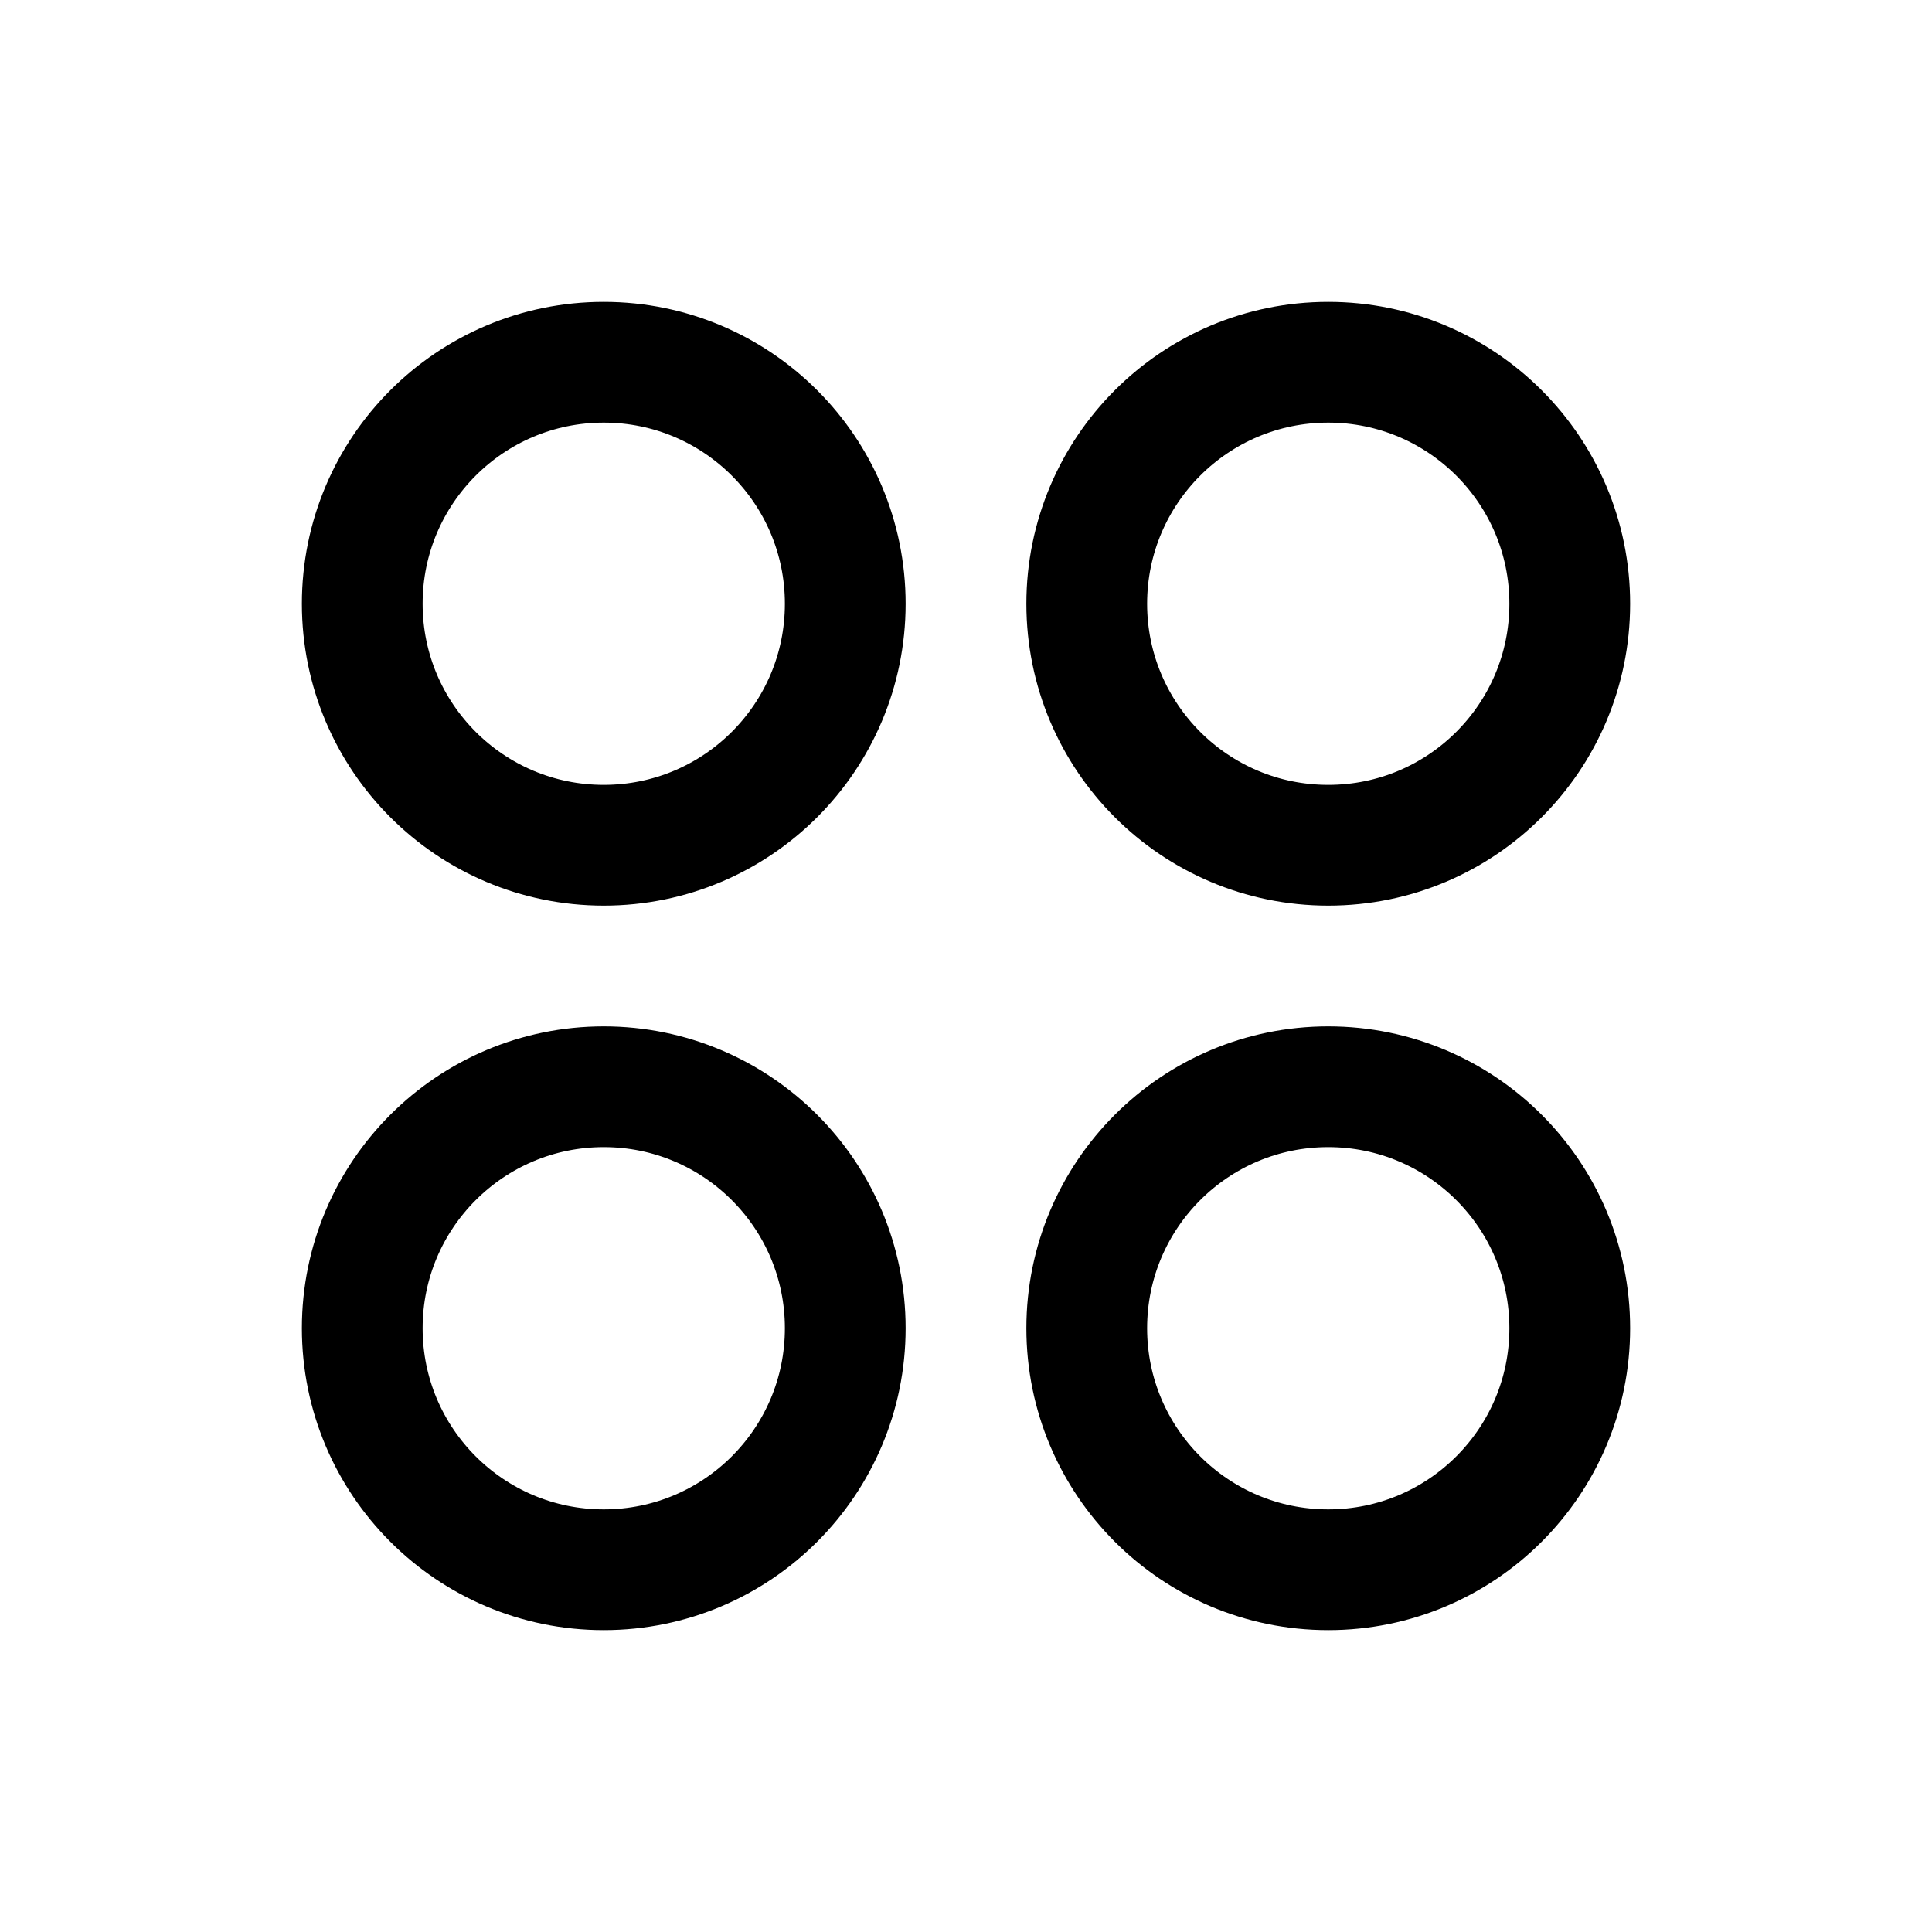 <svg width="24" height="24" viewBox="0 0 24 24" fill="none" xmlns="http://www.w3.org/2000/svg">
<g clip-path="url(#clip0_3143_44740)">
<path d="M7.5 10.5C9.157 10.5 10.5 9.157 10.5 7.5C10.5 5.843 9.157 4.5 7.5 4.5C5.843 4.5 4.5 5.843 4.5 7.5C4.5 9.157 5.843 10.5 7.5 10.5Z" stroke="black" stroke-width="1.5" stroke-linecap="round" stroke-linejoin="round"/>
<path d="M16.5 10.5C18.157 10.5 19.5 9.157 19.5 7.5C19.5 5.843 18.157 4.5 16.5 4.5C14.843 4.5 13.5 5.843 13.5 7.5C13.5 9.157 14.843 10.5 16.5 10.5Z" stroke="black" stroke-width="1.5" stroke-linecap="round" stroke-linejoin="round"/>
<path d="M7.5 19.5C9.157 19.5 10.5 18.157 10.5 16.5C10.5 14.843 9.157 13.5 7.5 13.5C5.843 13.5 4.5 14.843 4.5 16.5C4.5 18.157 5.843 19.5 7.5 19.5Z" stroke="black" stroke-width="1.5" stroke-linecap="round" stroke-linejoin="round"/>
<path d="M16.5 19.5C18.157 19.5 19.5 18.157 19.5 16.5C19.5 14.843 18.157 13.5 16.5 13.5C14.843 13.5 13.5 14.843 13.5 16.5C13.5 18.157 14.843 19.5 16.5 19.5Z" stroke="black" stroke-width="1.5" stroke-linecap="round" stroke-linejoin="round"/>
</g>
<defs>
<clipPath id="clip0_3143_44740">
<rect width="24" height="24" fill="white"/>
</clipPath>
</defs>
</svg>
